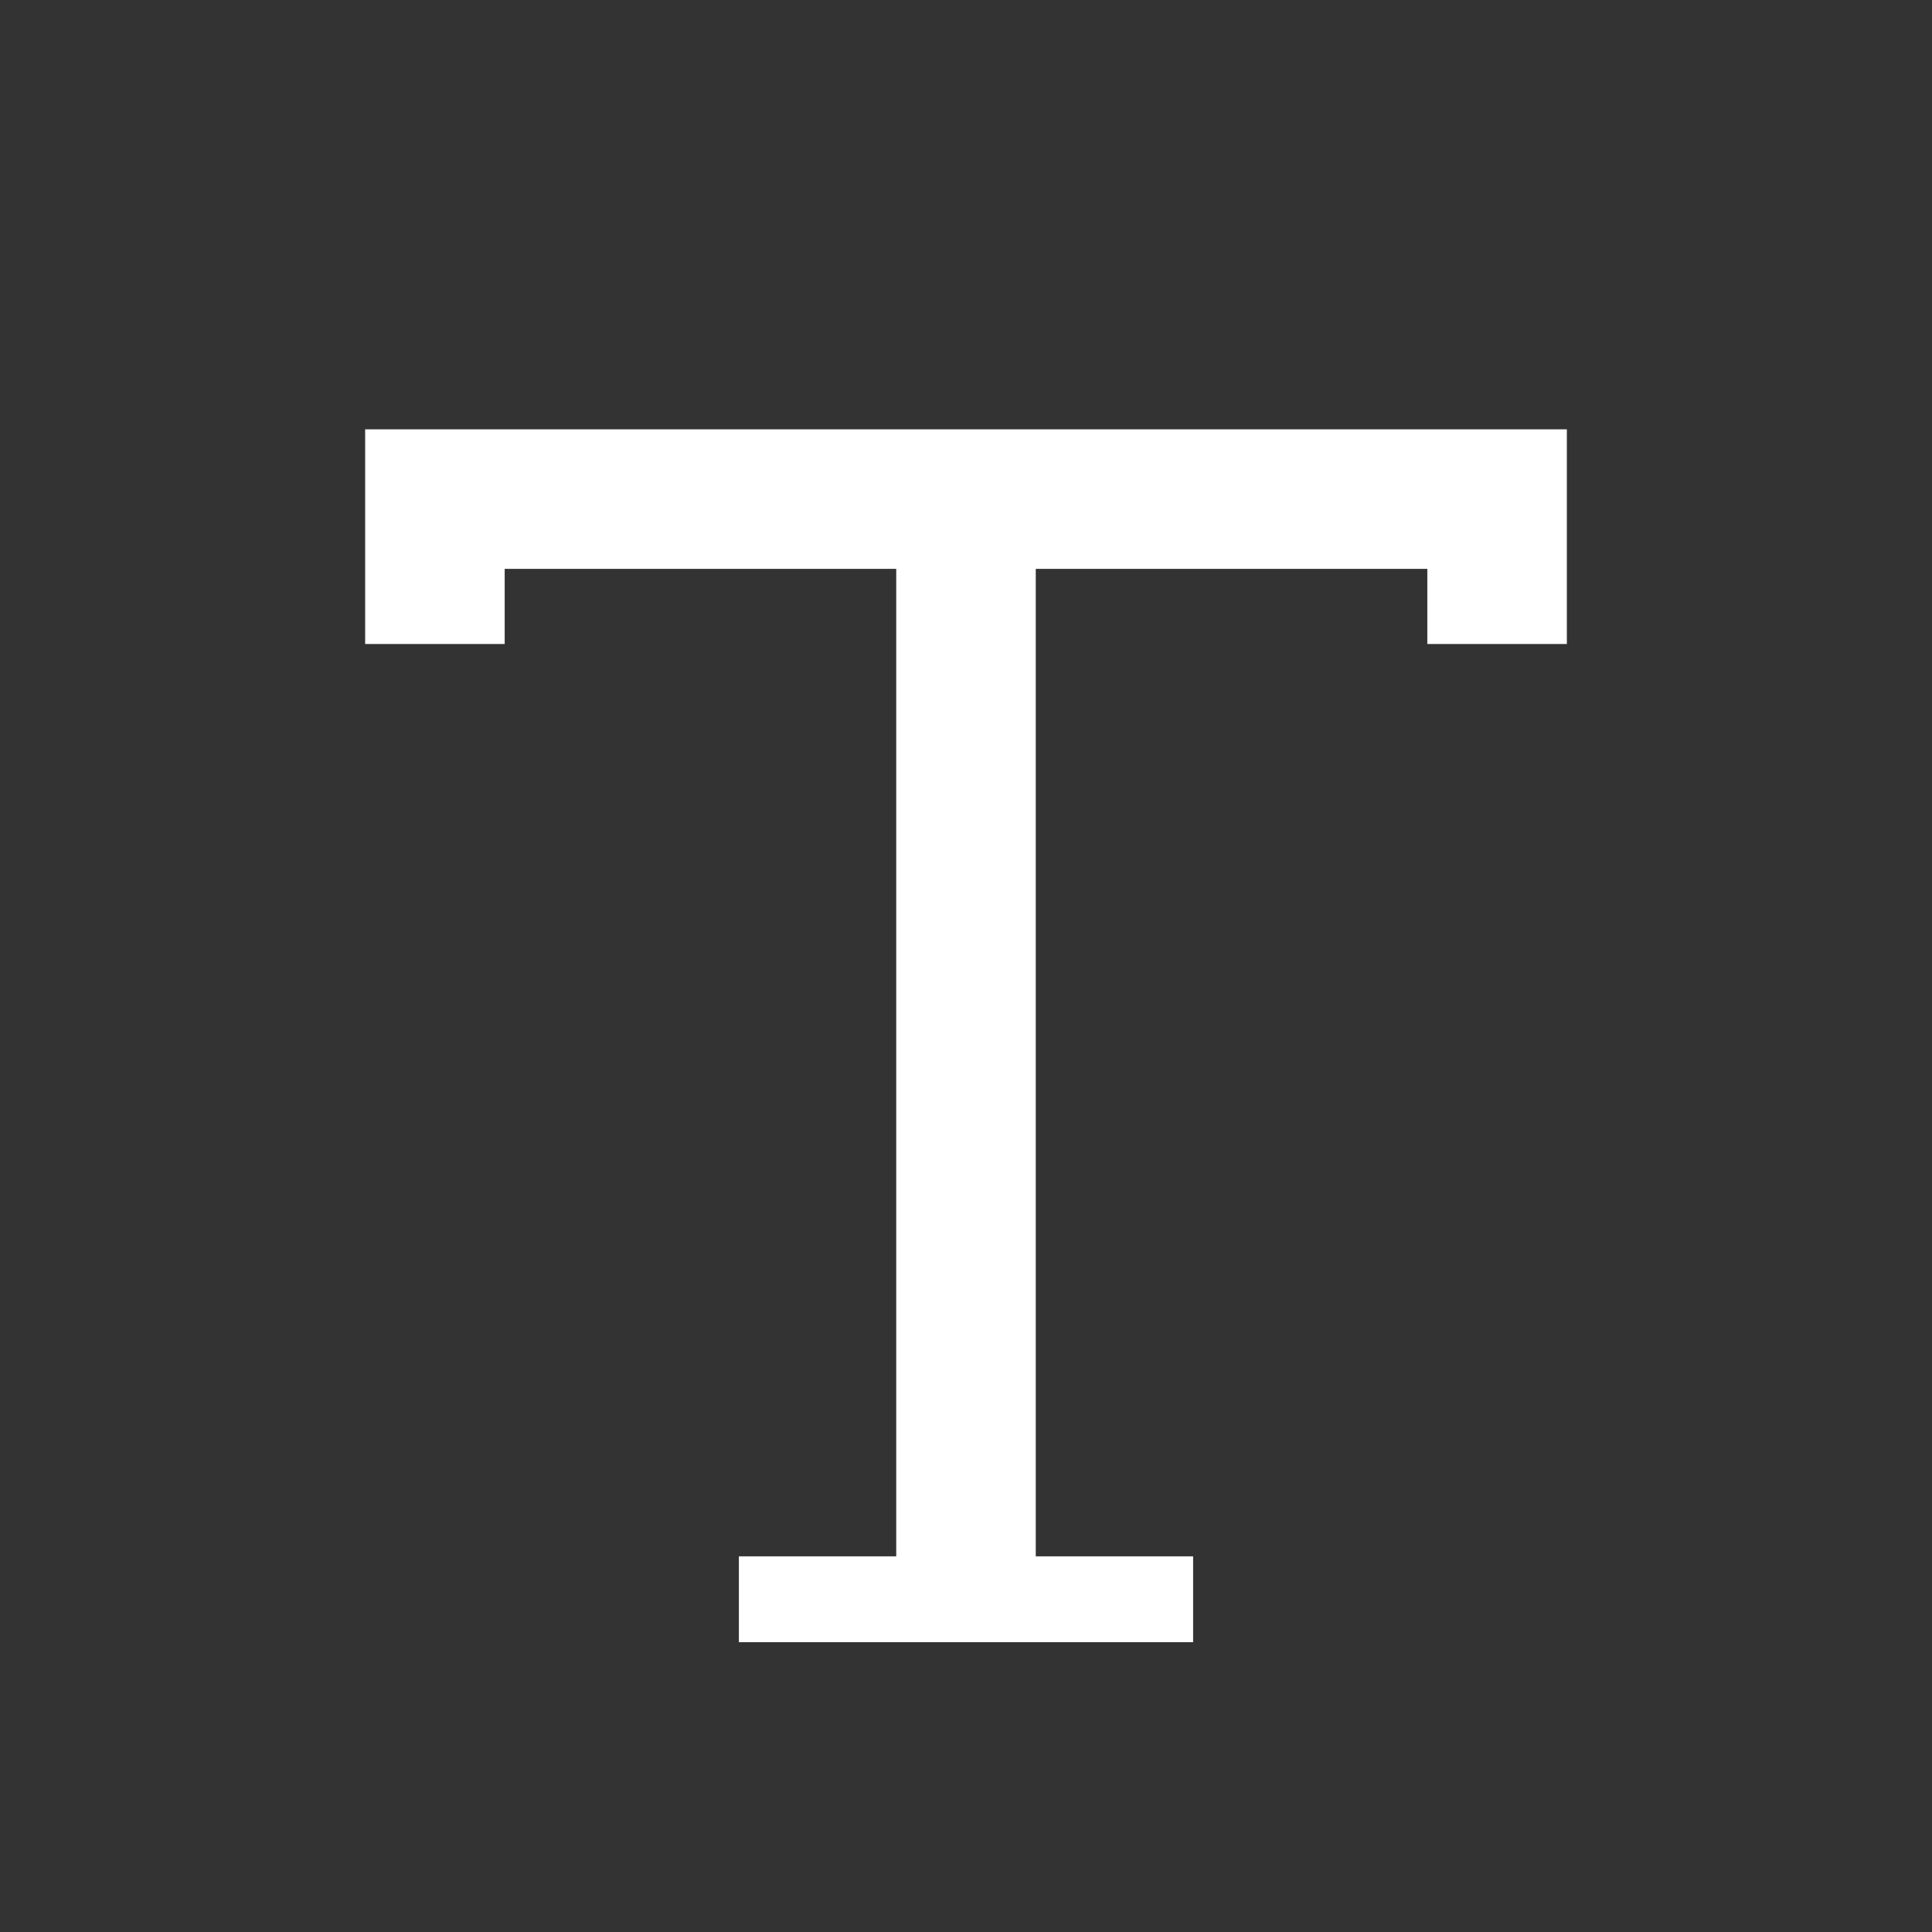 <svg width="18" height="18" viewBox="0 0 18 18" fill="none" xmlns="http://www.w3.org/2000/svg">
<rect x="0" y="0" width="18" height="18" fill="#333333" stroke="none"/>
<path fill-rule="evenodd" clip-rule="evenodd" d="M14.598 4V5.3L14.598 6H13.298V5.3H9.65V14.5H11.116V15.3H6.884V14.5H8.35V5.3H4.702V6H3.402V5.3V4H4.702H13.298H14.598Z" fill="white"/>
</svg>
